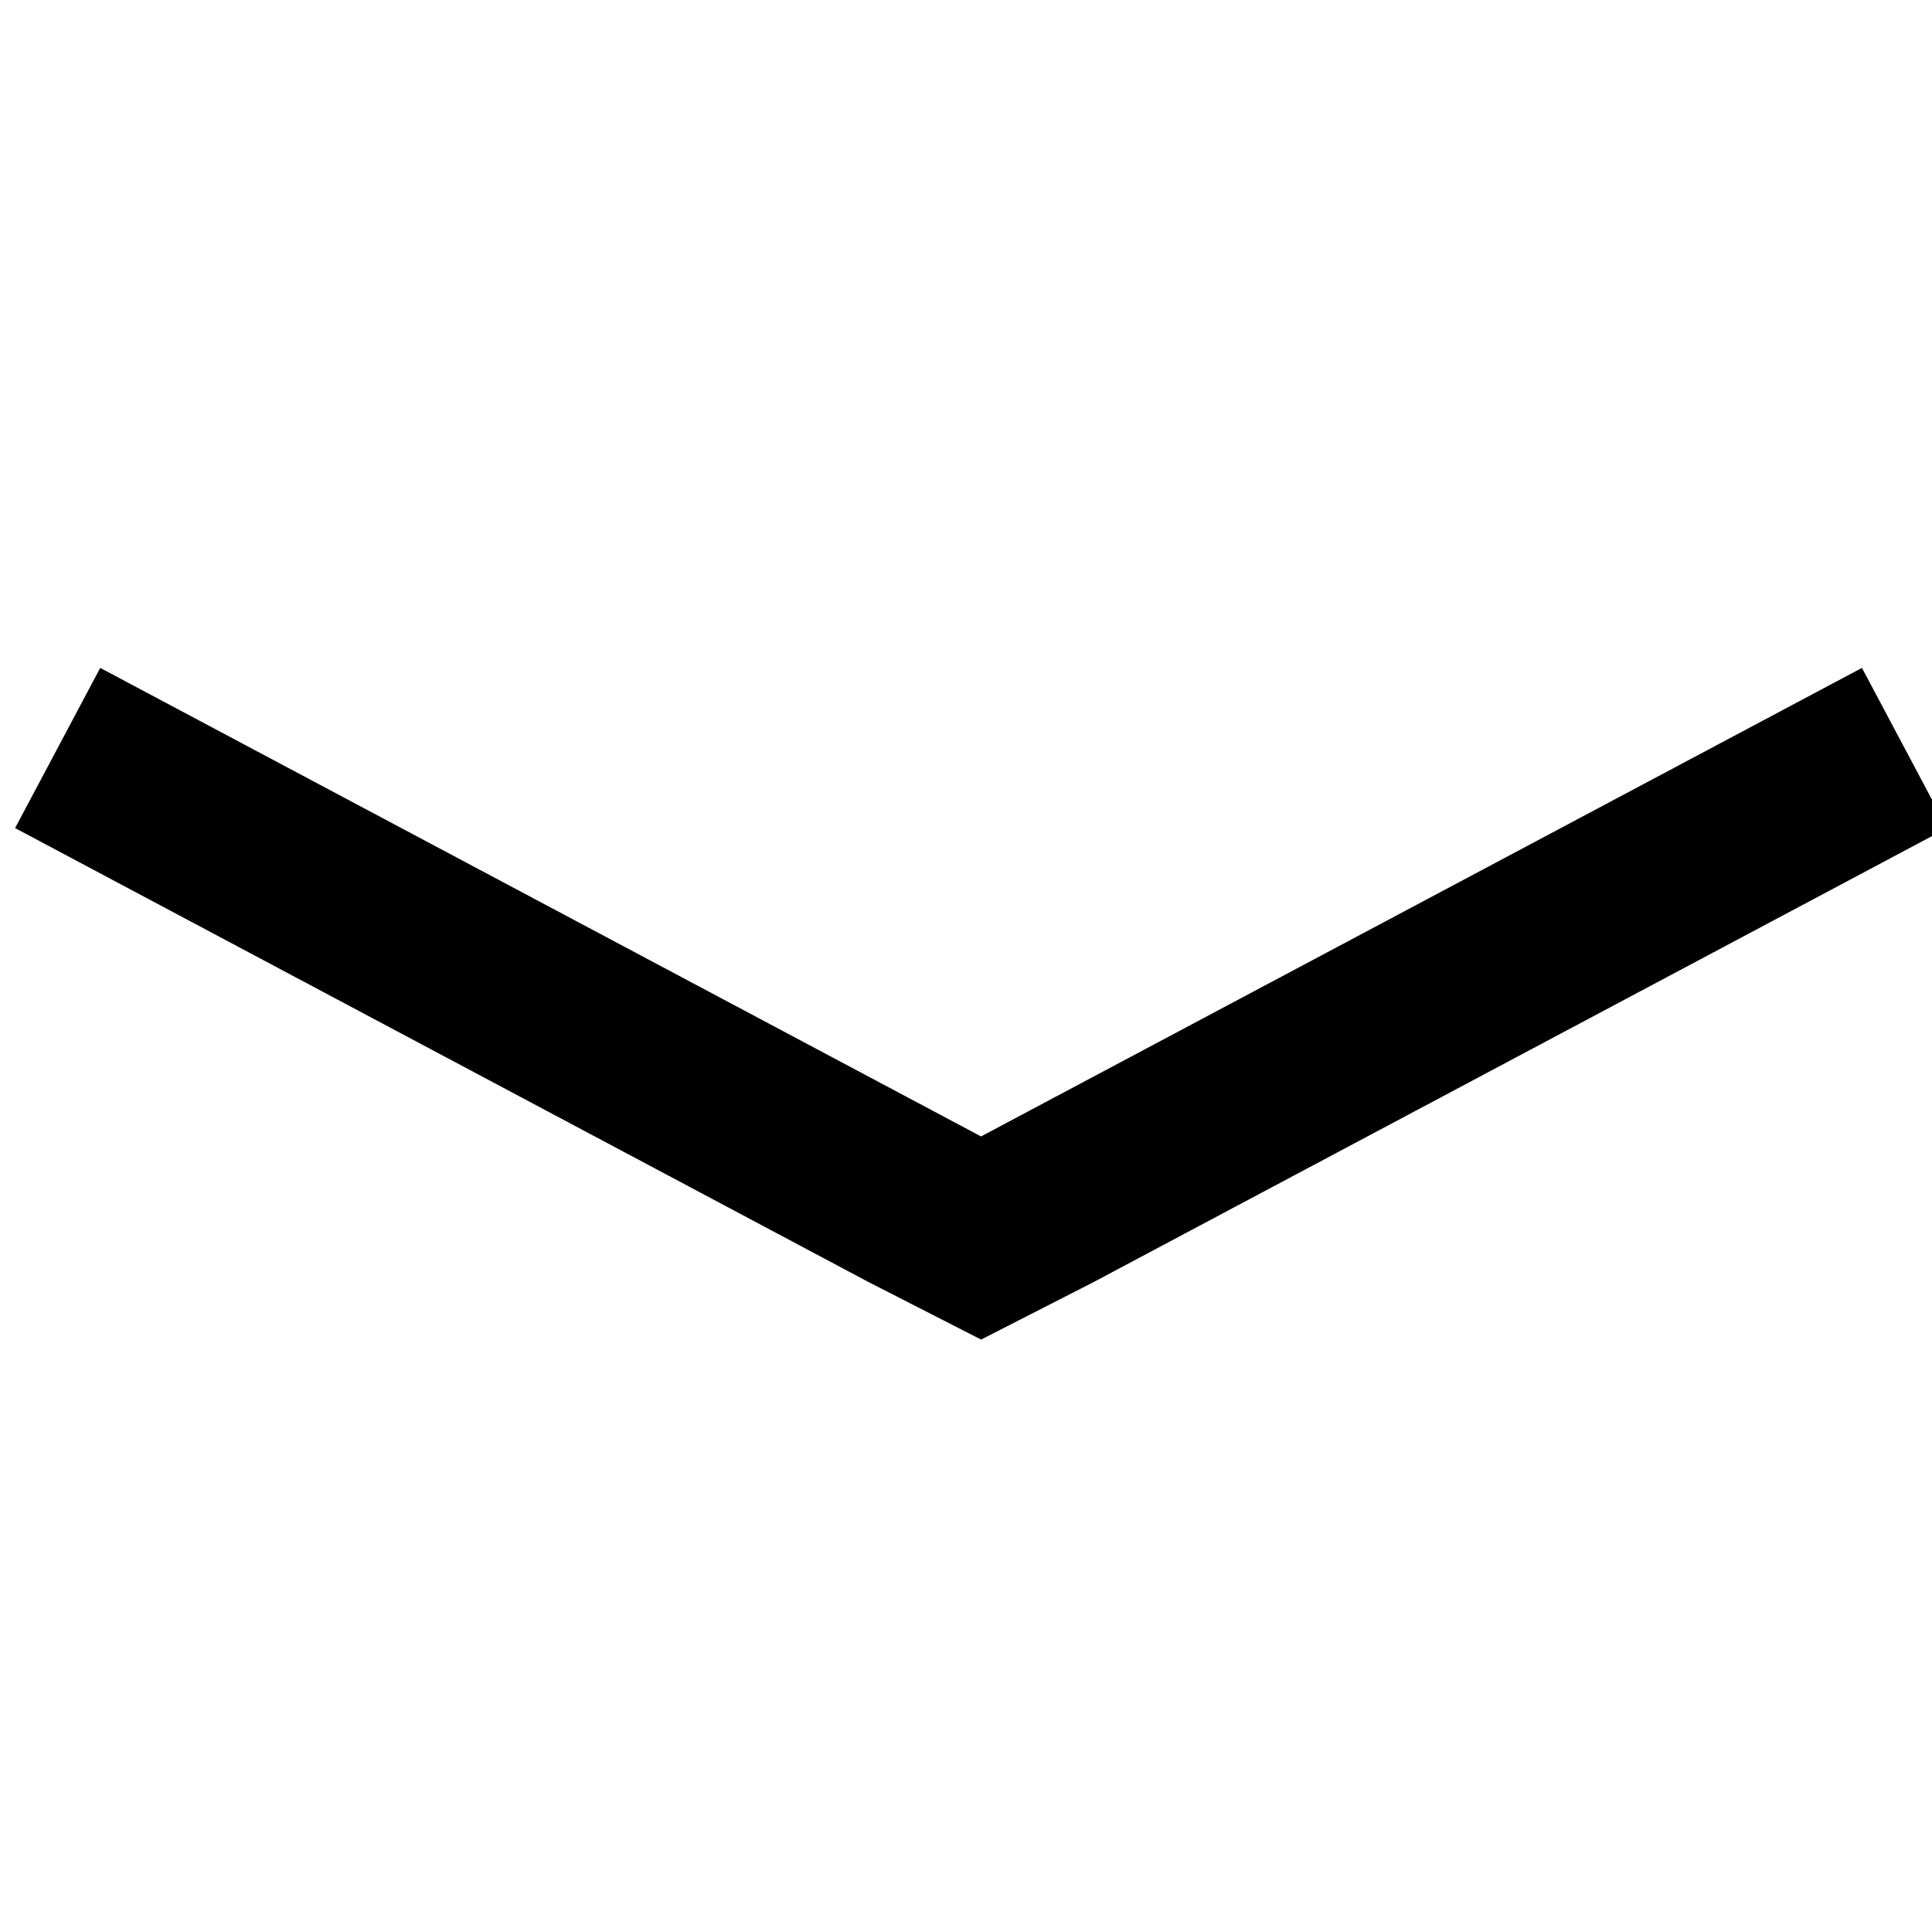 <?xml version="1.0" encoding="UTF-8" standalone="no"?>
<svg width="512px" height="512px" viewBox="0 0 512 512" version="1.1" xmlns="http://www.w3.org/2000/svg" xmlns:xlink="http://www.w3.org/1999/xlink">
    <!-- Generator: Sketch 3.8.3 (29802) - http://www.bohemiancoding.com/sketch -->
    <title>arrow-down</title>
    <desc>Created with Sketch.</desc>
    <defs></defs>
    <polygon id="Page-1" stroke="none" fill="#000000" fill-rule="evenodd" points="493.437 177 259.987 301.166 26.562 177 4 219.451 229.981 339.657 260.004 355 290.019 339.657 516 219.451"></polygon>
</svg>